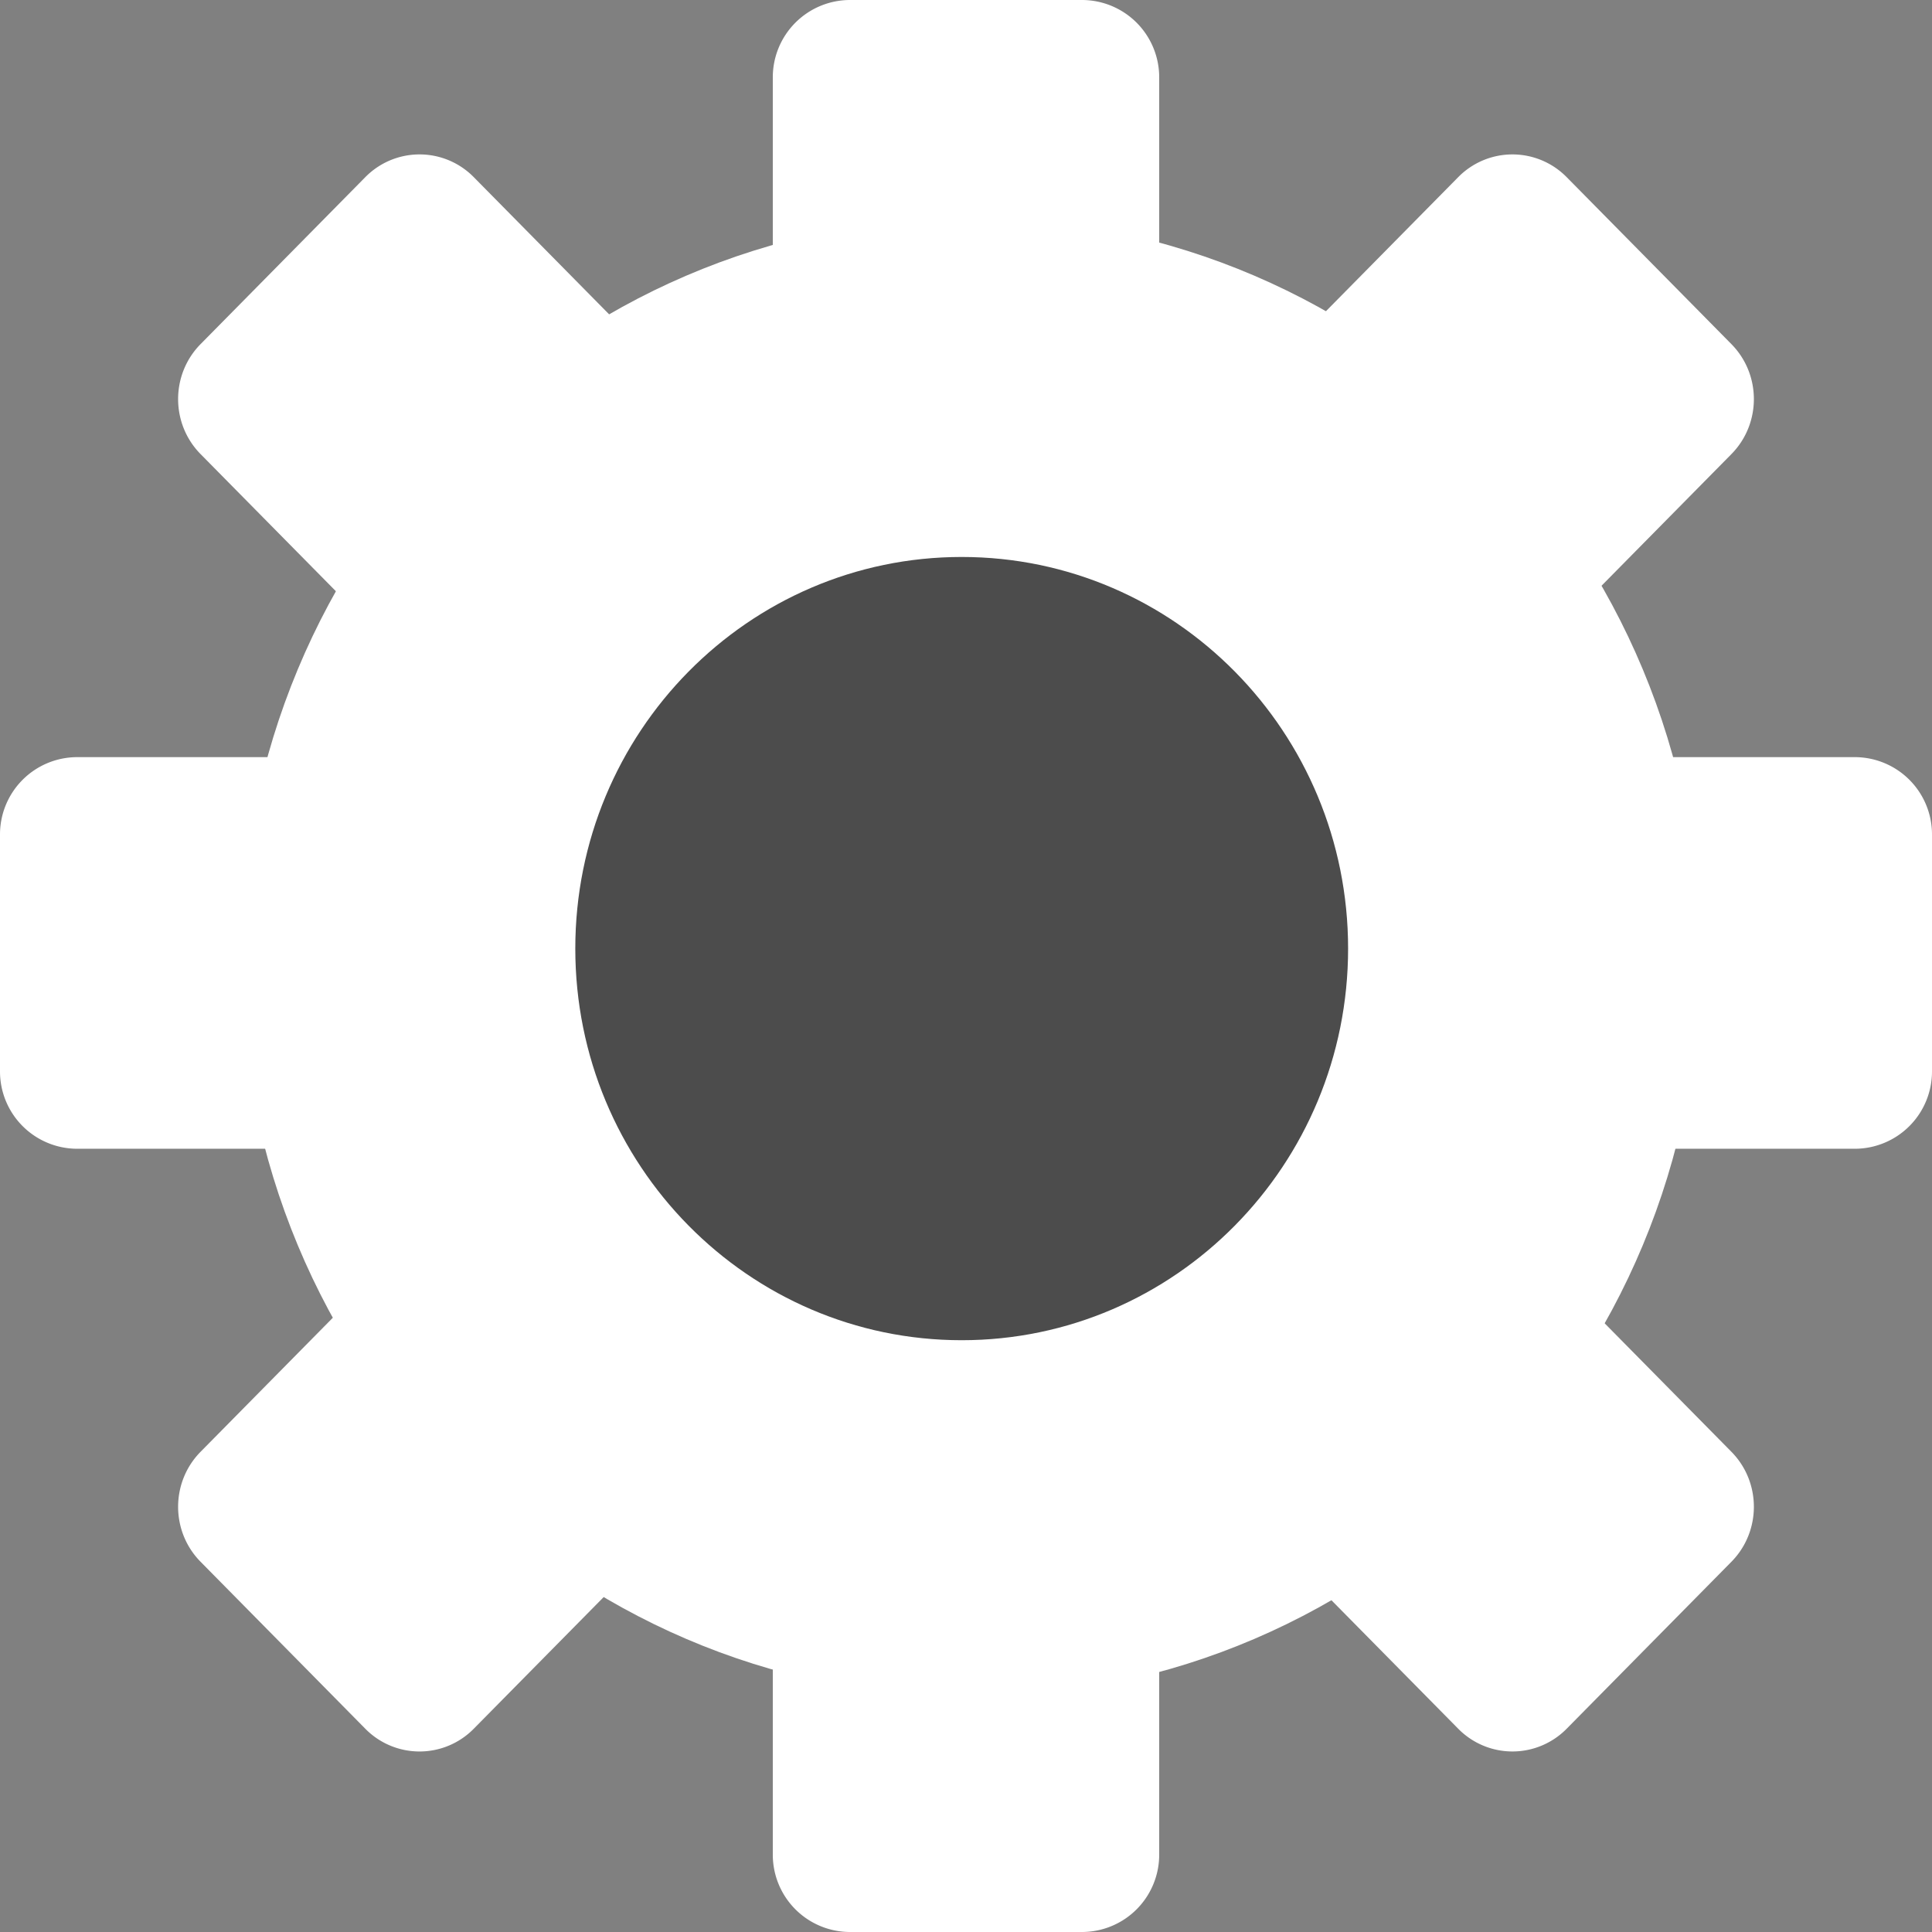 <svg width="185" height="185" xmlns="http://www.w3.org/2000/svg"><rect width="100%" height="100%" fill="#808080" stroke="none"/><g data-name="Canvas"><g data-name="Cog"><g data-name="Canvas" fill="none"><g data-name="Cog"><g data-name="Group"><g data-name="Ellipse"><path d="M162.8 91.667c0 39.12-31.292 70.834-69.89 70.834s-69.888-31.715-69.888-70.834c0-39.12 31.29-70.834 69.888-70.834 38.599 0 69.89 31.714 69.89 70.834z" fill="#fff" data-name="Vector"/></g><g data-name="Rectangle"><path d="M0 79.9a7.4 7.4 0 0 1 7.4-7.4h170.2a7.4 7.4 0 0 1 7.4 7.4v22.7a7.4 7.4 0 0 1-7.4 7.4H7.4a7.4 7.4 0 0 1-7.4-7.4V79.9z" fill="#fff" data-name="Vector"/></g><g data-name="Rectangle"><path d="M19.208 149.55c-2.87-2.909-2.87-7.625 0-10.535l120.42-122.047a7.281 7.281 0 0 1 10.394 0l15.769 15.982c2.87 2.909 2.87 7.626 0 10.535L45.37 165.532a7.281 7.281 0 0 1-10.395 0L19.208 149.55z" fill="#fff" data-name="Vector"/></g><g data-name="Rectangle"><path d="M81.4 185a7.4 7.4 0 0 1-7.4-7.4V7.4A7.4 7.4 0 0 1 81.4 0h22.2a7.4 7.4 0 0 1 7.4 7.4v170.2a7.4 7.4 0 0 1-7.4 7.4H81.4z" fill="#fff" data-name="Vector"/></g><g data-name="Rectangle"><path d="M150.022 165.531a7.281 7.281 0 0 1-10.394 0L19.208 43.484c-2.87-2.909-2.87-7.626 0-10.535l15.768-15.981a7.281 7.281 0 0 1 10.395 0l120.42 122.047c2.87 2.91 2.87 7.626 0 10.535l-15.769 15.981z" fill="#fff" data-name="Vector"/></g></g><g data-name="Ellipse"><path d="M129.088 90.833c0 20.71-16.565 37.5-37 37.5-20.434 0-37-16.79-37-37.5s16.566-37.5 37-37.5c20.435 0 37 16.79 37 37.5z" fill="#4C4C4C" data-name="Vector"/></g></g></g></g></g></svg>
